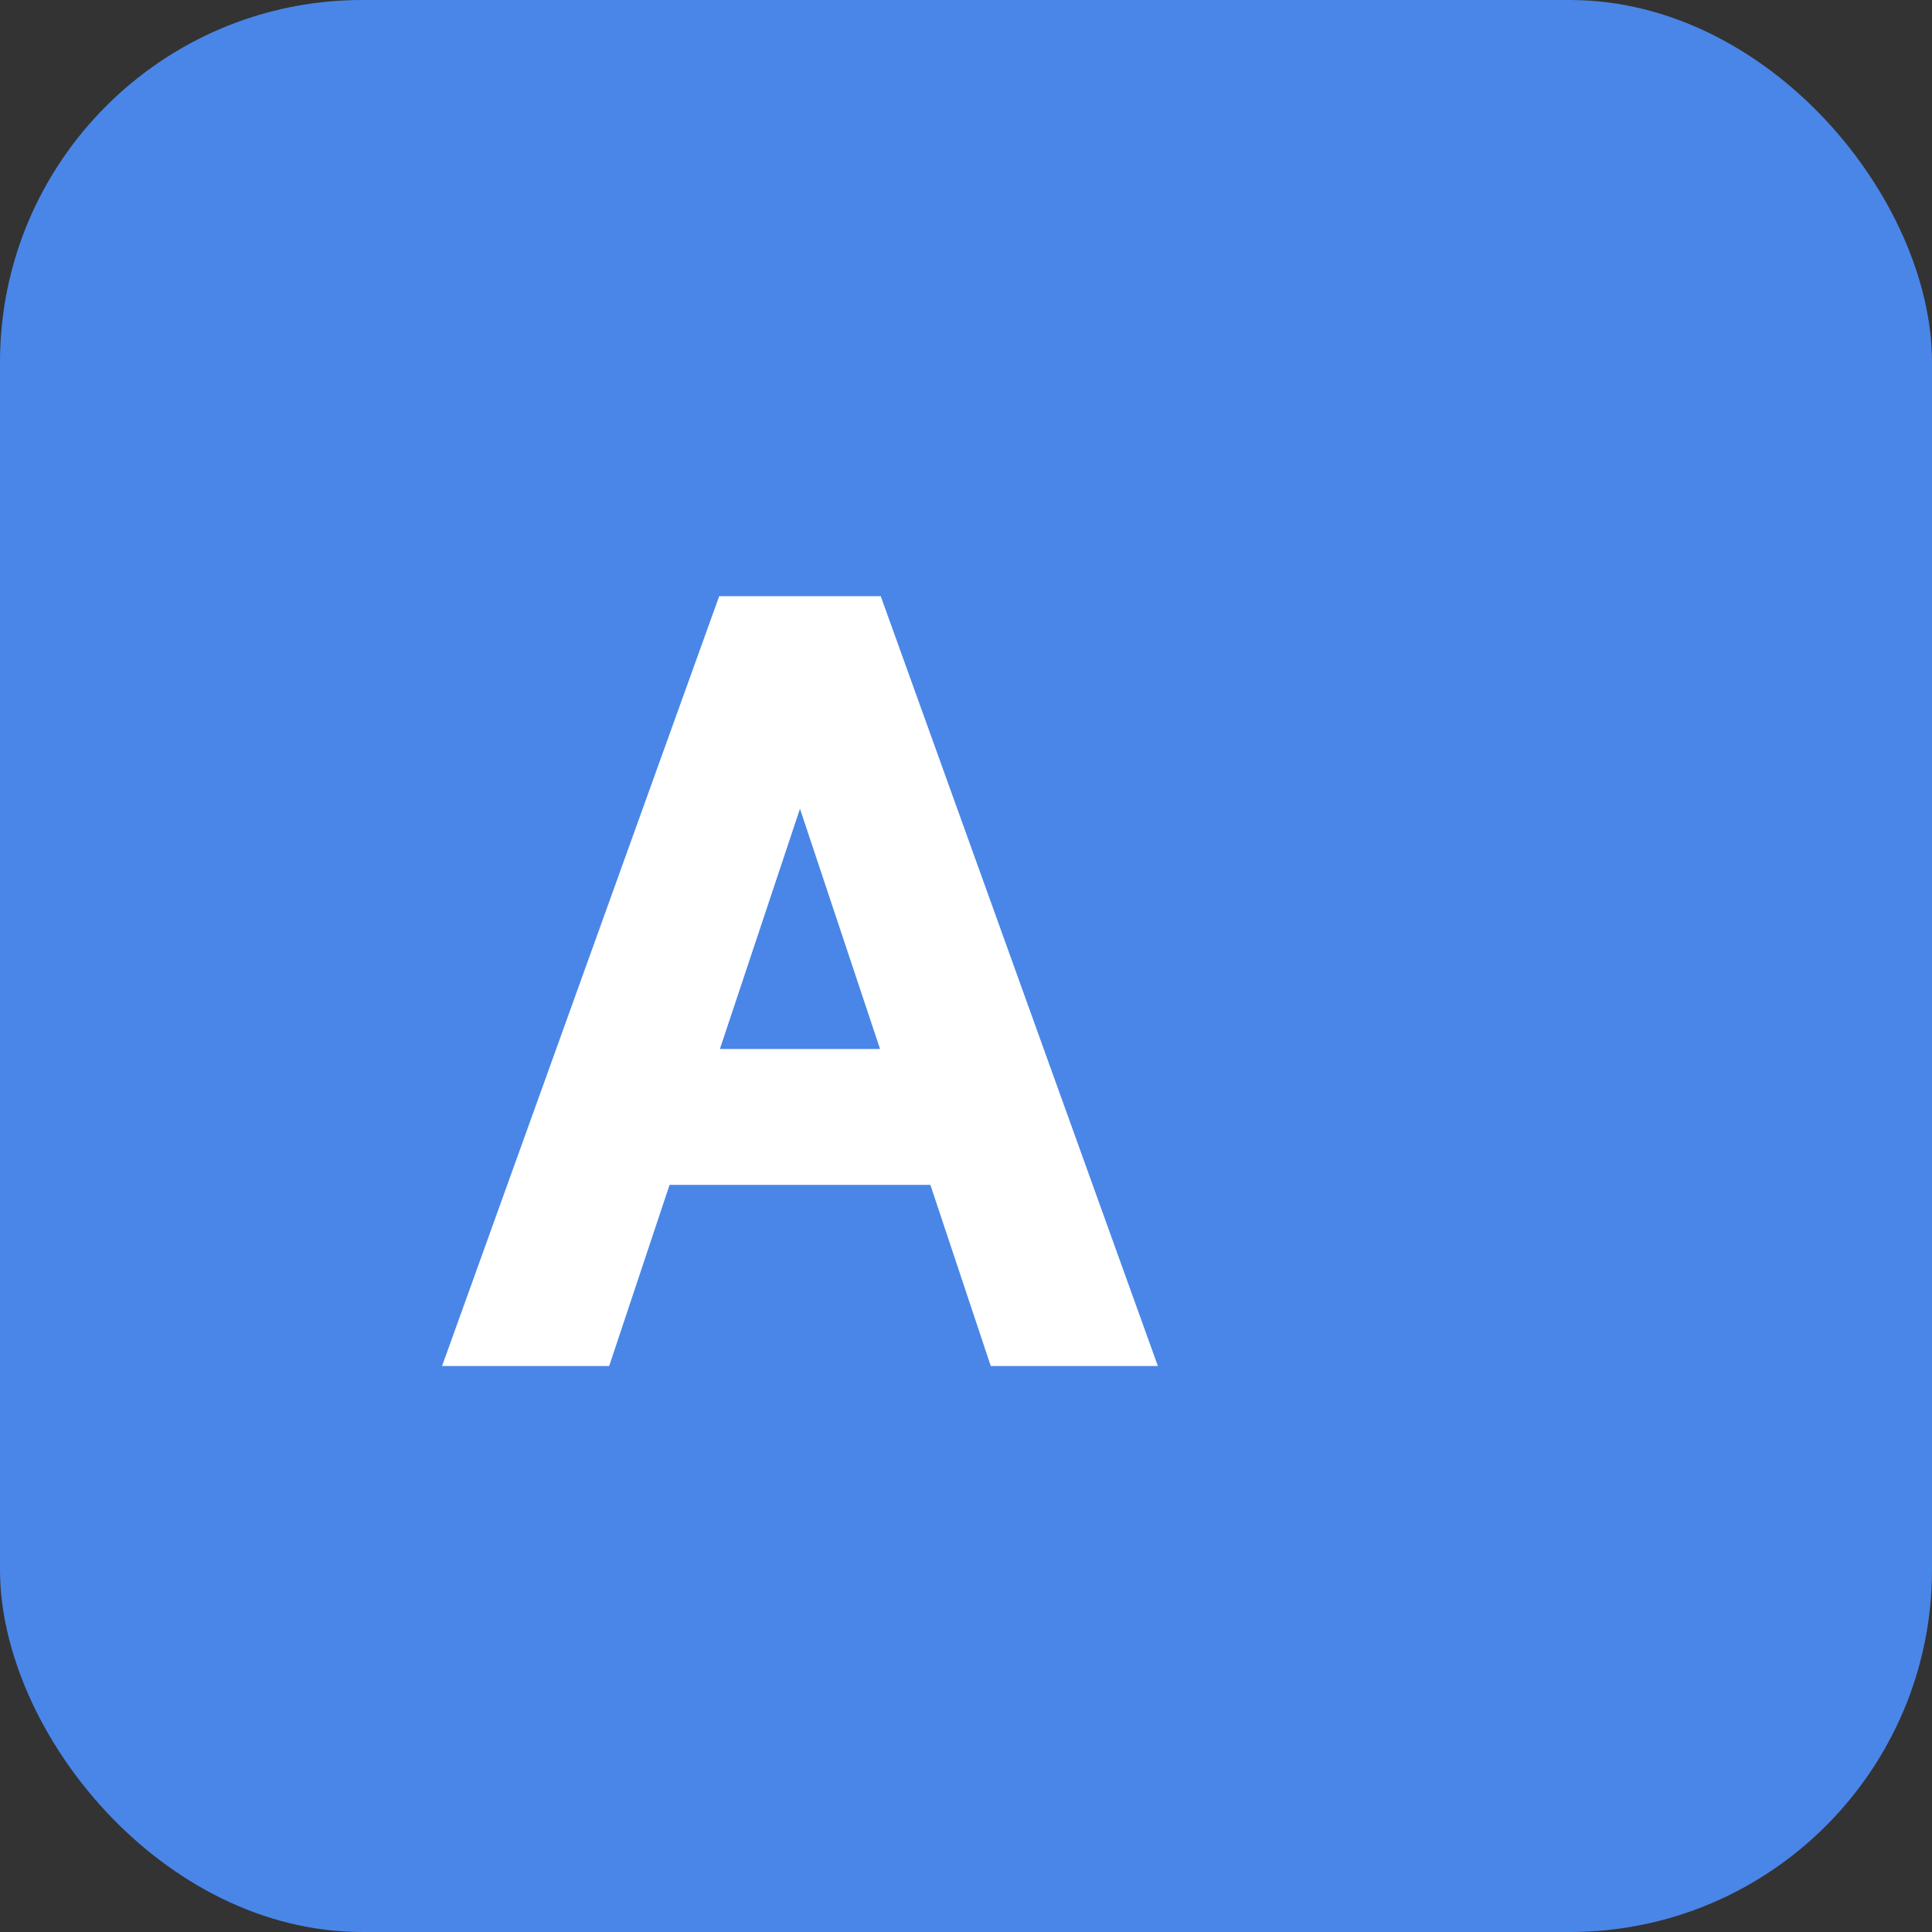 <svg xmlns="http://www.w3.org/2000/svg" width="128" height="128" viewBox="0 0 128 128">
  <rect x="0" y="0" width="128" height="128" fill="#333333" stroke="none"/>
  <rect width="128" height="128" rx="24" fill="#4A86E8"/>
  <path d="M30 90L48 40H58L76 90H66L62 78H44L40 90H30ZM47 70H59L53 52L47 70Z" fill="white" stroke="white" stroke-width="1"/>
</svg>